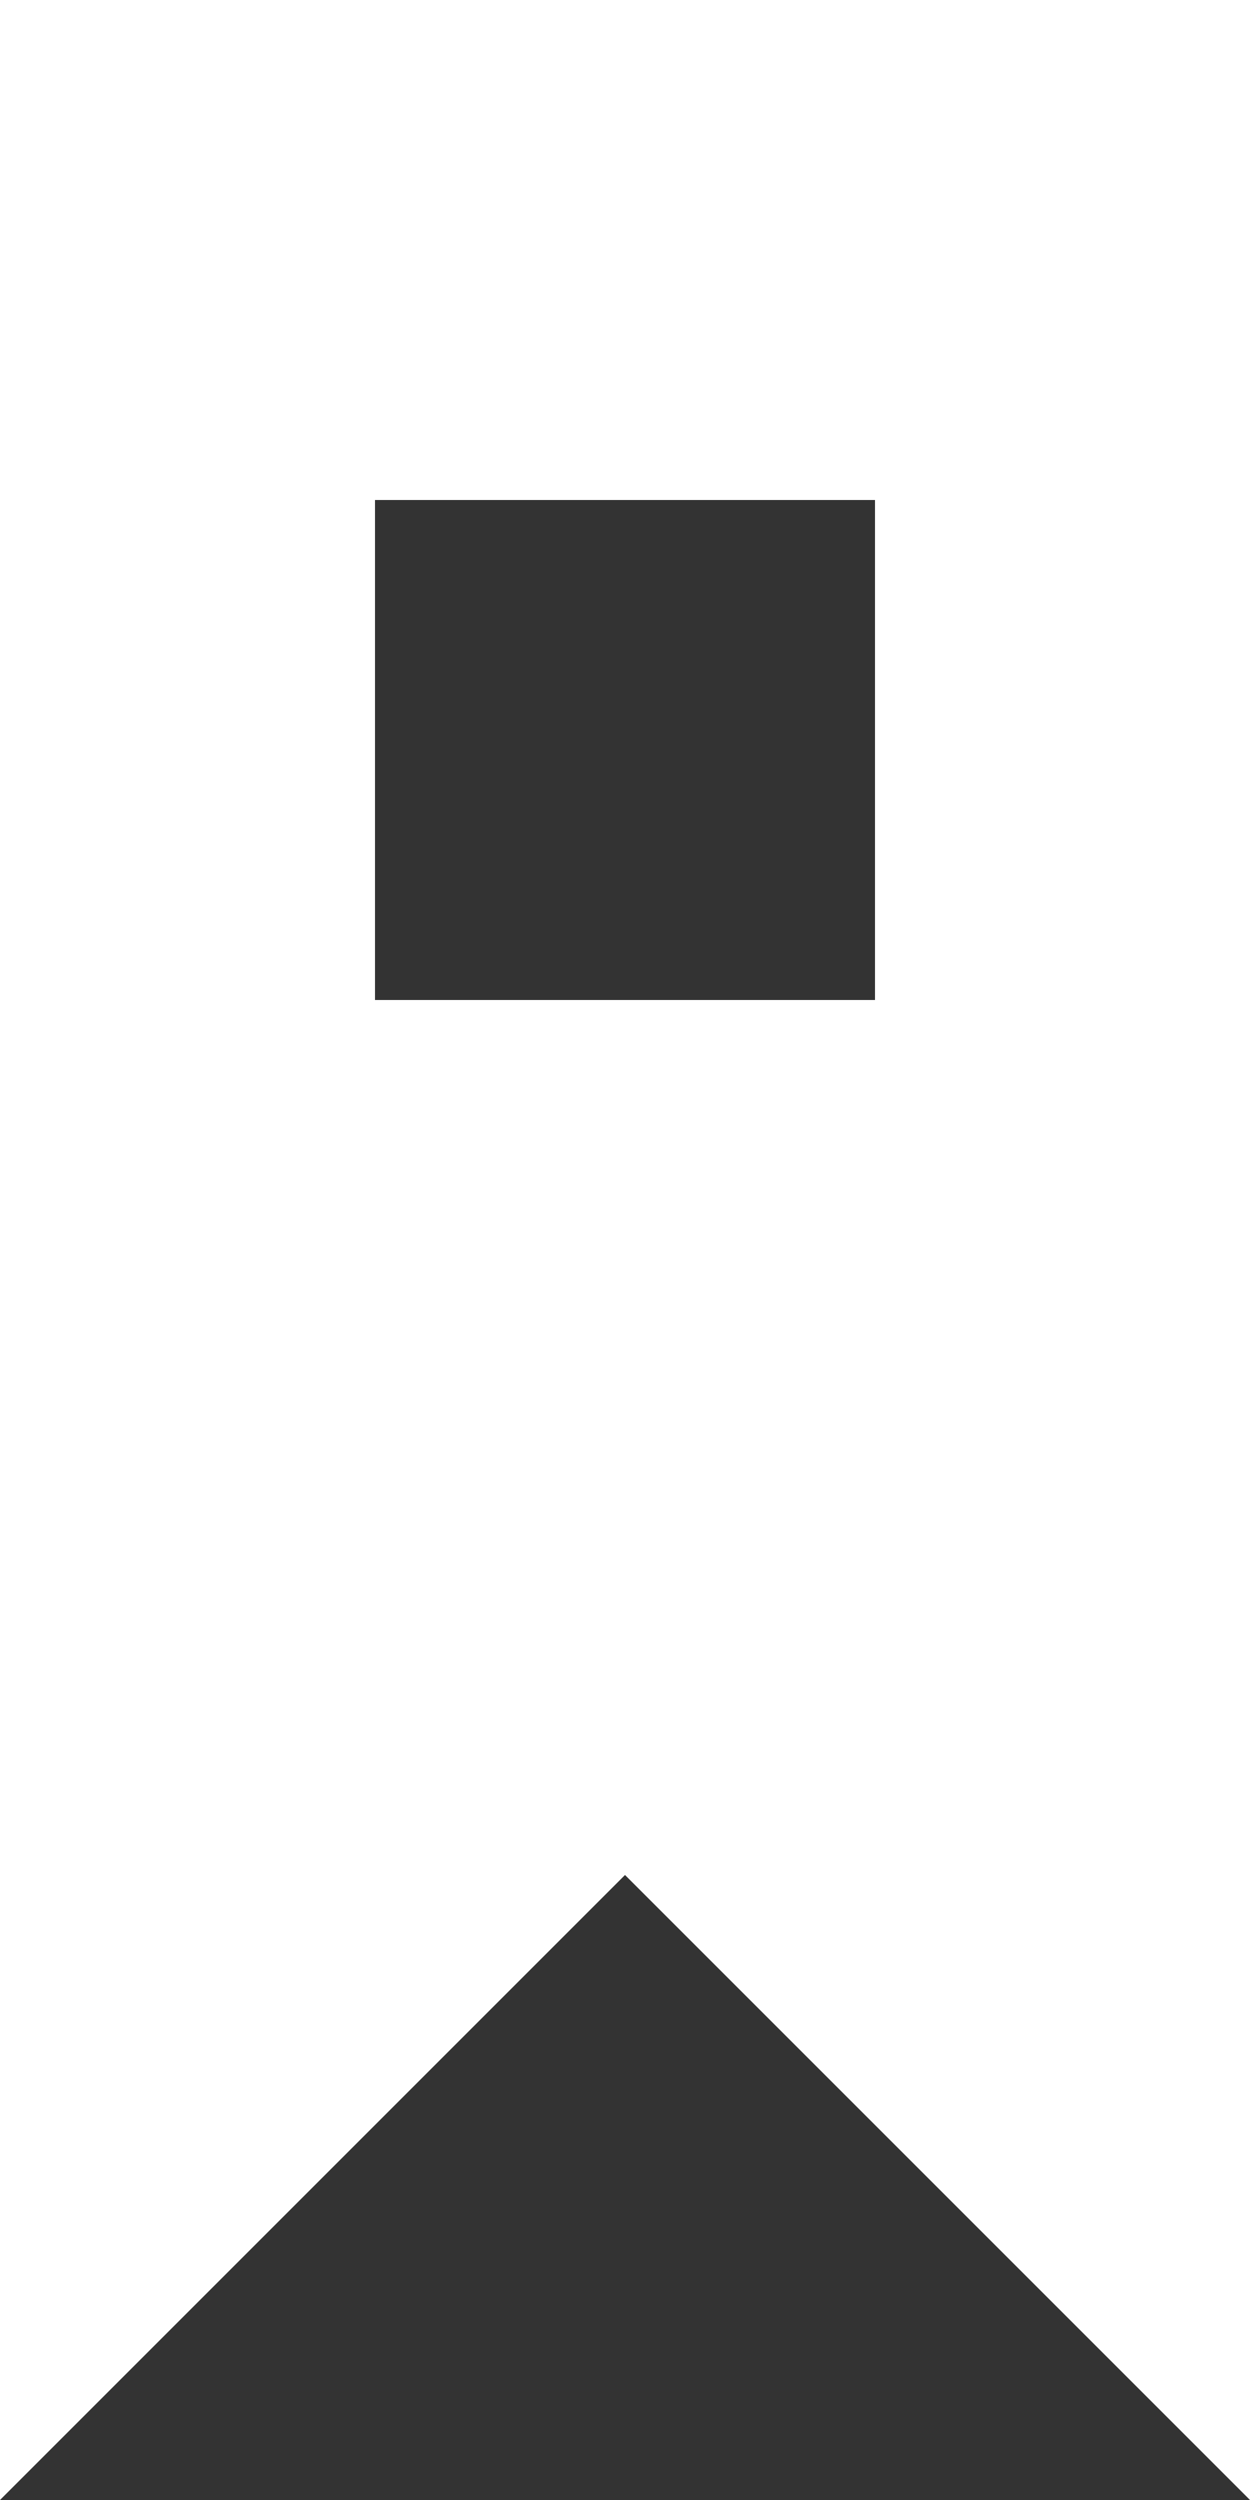 <?xml version="1.0" encoding="UTF-8" standalone="no"?>
<svg width="10px" height="20px" viewBox="0 0 10 20" version="1.1" xmlns="http://www.w3.org/2000/svg" xmlns:xlink="http://www.w3.org/1999/xlink">
    <rect x="0" y="0" width="10" height="20" fill="#333333" stroke="none"/>
    <!-- Generator: Sketch 3.8.1 (29687) - http://www.bohemiancoding.com/sketch -->
    <title>bookmark_circle_fill [#1235]</title>
    <desc>Created with Sketch.</desc>
    <defs></defs>
    <g id="Page-1" stroke="none" stroke-width="1" fill="none" fill-rule="evenodd">
        <g id="Dribbble-Dark-Preview" transform="translate(-345, -2639)" fill="#FFFFFF">
            <g id="icons" transform="translate(56, 160)">
                <path d="M292,2487 L296,2487 L296,2483 L292,2483 L292,2487 Z M289,2479 L289,2499 L294,2494 L299,2499 L299,2479 L289,2479 Z" id="bookmark_circle_fill-[#1235]"></path>
            </g>
        </g>
    </g>
</svg>